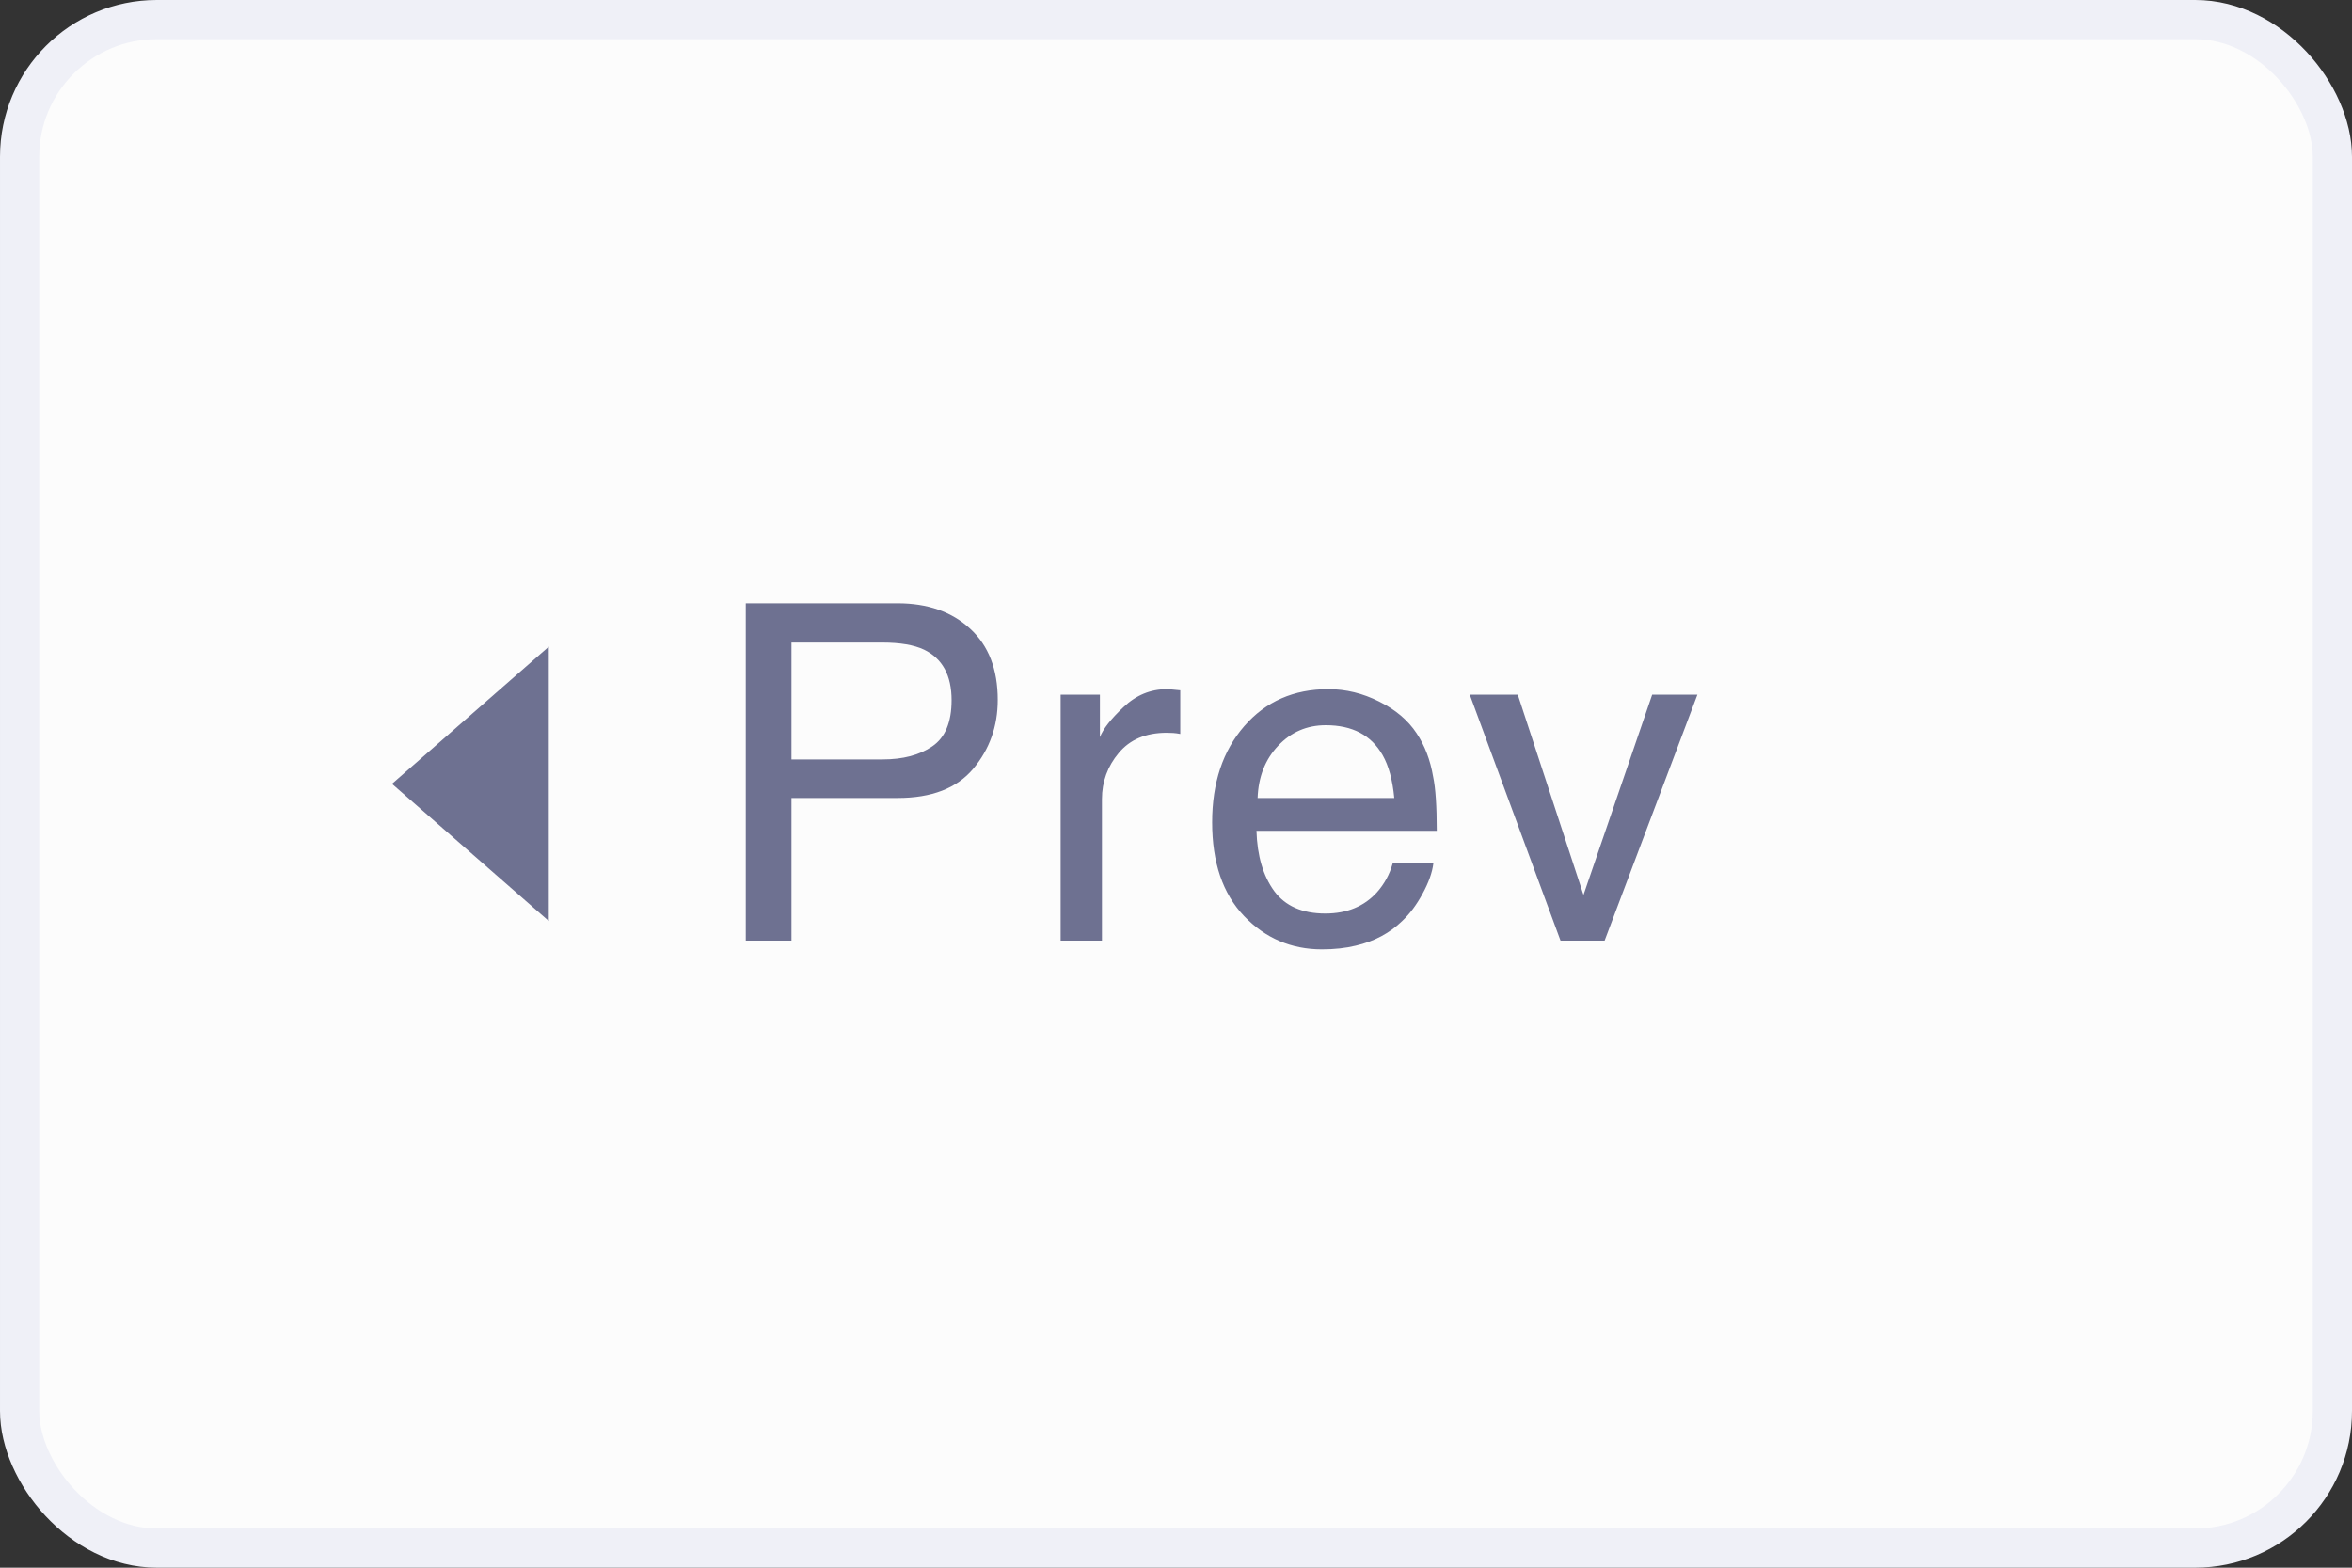 <svg width="60" height="40" viewBox="0 0 60 40" fill="none" xmlns="http://www.w3.org/2000/svg">
<rect x="0" y="0" width="60" height="40" fill="#333333" stroke="none"/>
<rect x="0.5" y="0.5" width="59" height="39" rx="3.5" fill="#FCFCFC" stroke="#EFF0F7"/>
<path d="M10 20L14 23.5L14 16.5L10 20Z" fill="#6E7191"/>
<path d="M19.025 15.393H22.898C23.664 15.393 24.281 15.609 24.75 16.043C25.219 16.473 25.453 17.078 25.453 17.859C25.453 18.531 25.244 19.117 24.826 19.617C24.408 20.113 23.766 20.361 22.898 20.361H20.191V24H19.025V15.393ZM24.275 17.865C24.275 17.232 24.041 16.803 23.572 16.576C23.314 16.455 22.961 16.395 22.512 16.395H20.191V19.377H22.512C23.035 19.377 23.459 19.266 23.783 19.043C24.111 18.82 24.275 18.428 24.275 17.865ZM27.057 17.725H28.059V18.809C28.141 18.598 28.342 18.342 28.662 18.041C28.982 17.736 29.352 17.584 29.77 17.584C29.789 17.584 29.822 17.586 29.869 17.59C29.916 17.594 29.996 17.602 30.109 17.613V18.727C30.047 18.715 29.988 18.707 29.934 18.703C29.883 18.699 29.826 18.697 29.764 18.697C29.232 18.697 28.824 18.869 28.539 19.213C28.254 19.553 28.111 19.945 28.111 20.391V24H27.057V17.725ZM33.887 17.584C34.332 17.584 34.764 17.689 35.182 17.9C35.6 18.107 35.918 18.377 36.137 18.709C36.348 19.025 36.488 19.395 36.559 19.816C36.621 20.105 36.652 20.566 36.652 21.199H32.053C32.072 21.836 32.223 22.348 32.504 22.734C32.785 23.117 33.221 23.309 33.81 23.309C34.361 23.309 34.801 23.127 35.129 22.764C35.316 22.553 35.449 22.309 35.527 22.031H36.565C36.537 22.262 36.445 22.52 36.289 22.805C36.137 23.086 35.965 23.316 35.773 23.496C35.453 23.809 35.057 24.02 34.584 24.129C34.33 24.191 34.043 24.223 33.723 24.223C32.941 24.223 32.279 23.939 31.736 23.373C31.193 22.803 30.922 22.006 30.922 20.982C30.922 19.975 31.195 19.156 31.742 18.527C32.289 17.898 33.004 17.584 33.887 17.584ZM35.568 20.361C35.525 19.904 35.426 19.539 35.27 19.266C34.98 18.758 34.498 18.504 33.822 18.504C33.338 18.504 32.932 18.68 32.603 19.031C32.275 19.379 32.102 19.822 32.082 20.361H35.568ZM38.719 17.725L40.395 22.834L42.147 17.725H43.301L40.934 24H39.809L37.494 17.725H38.719Z" fill="#6E7191"/>
</svg>
